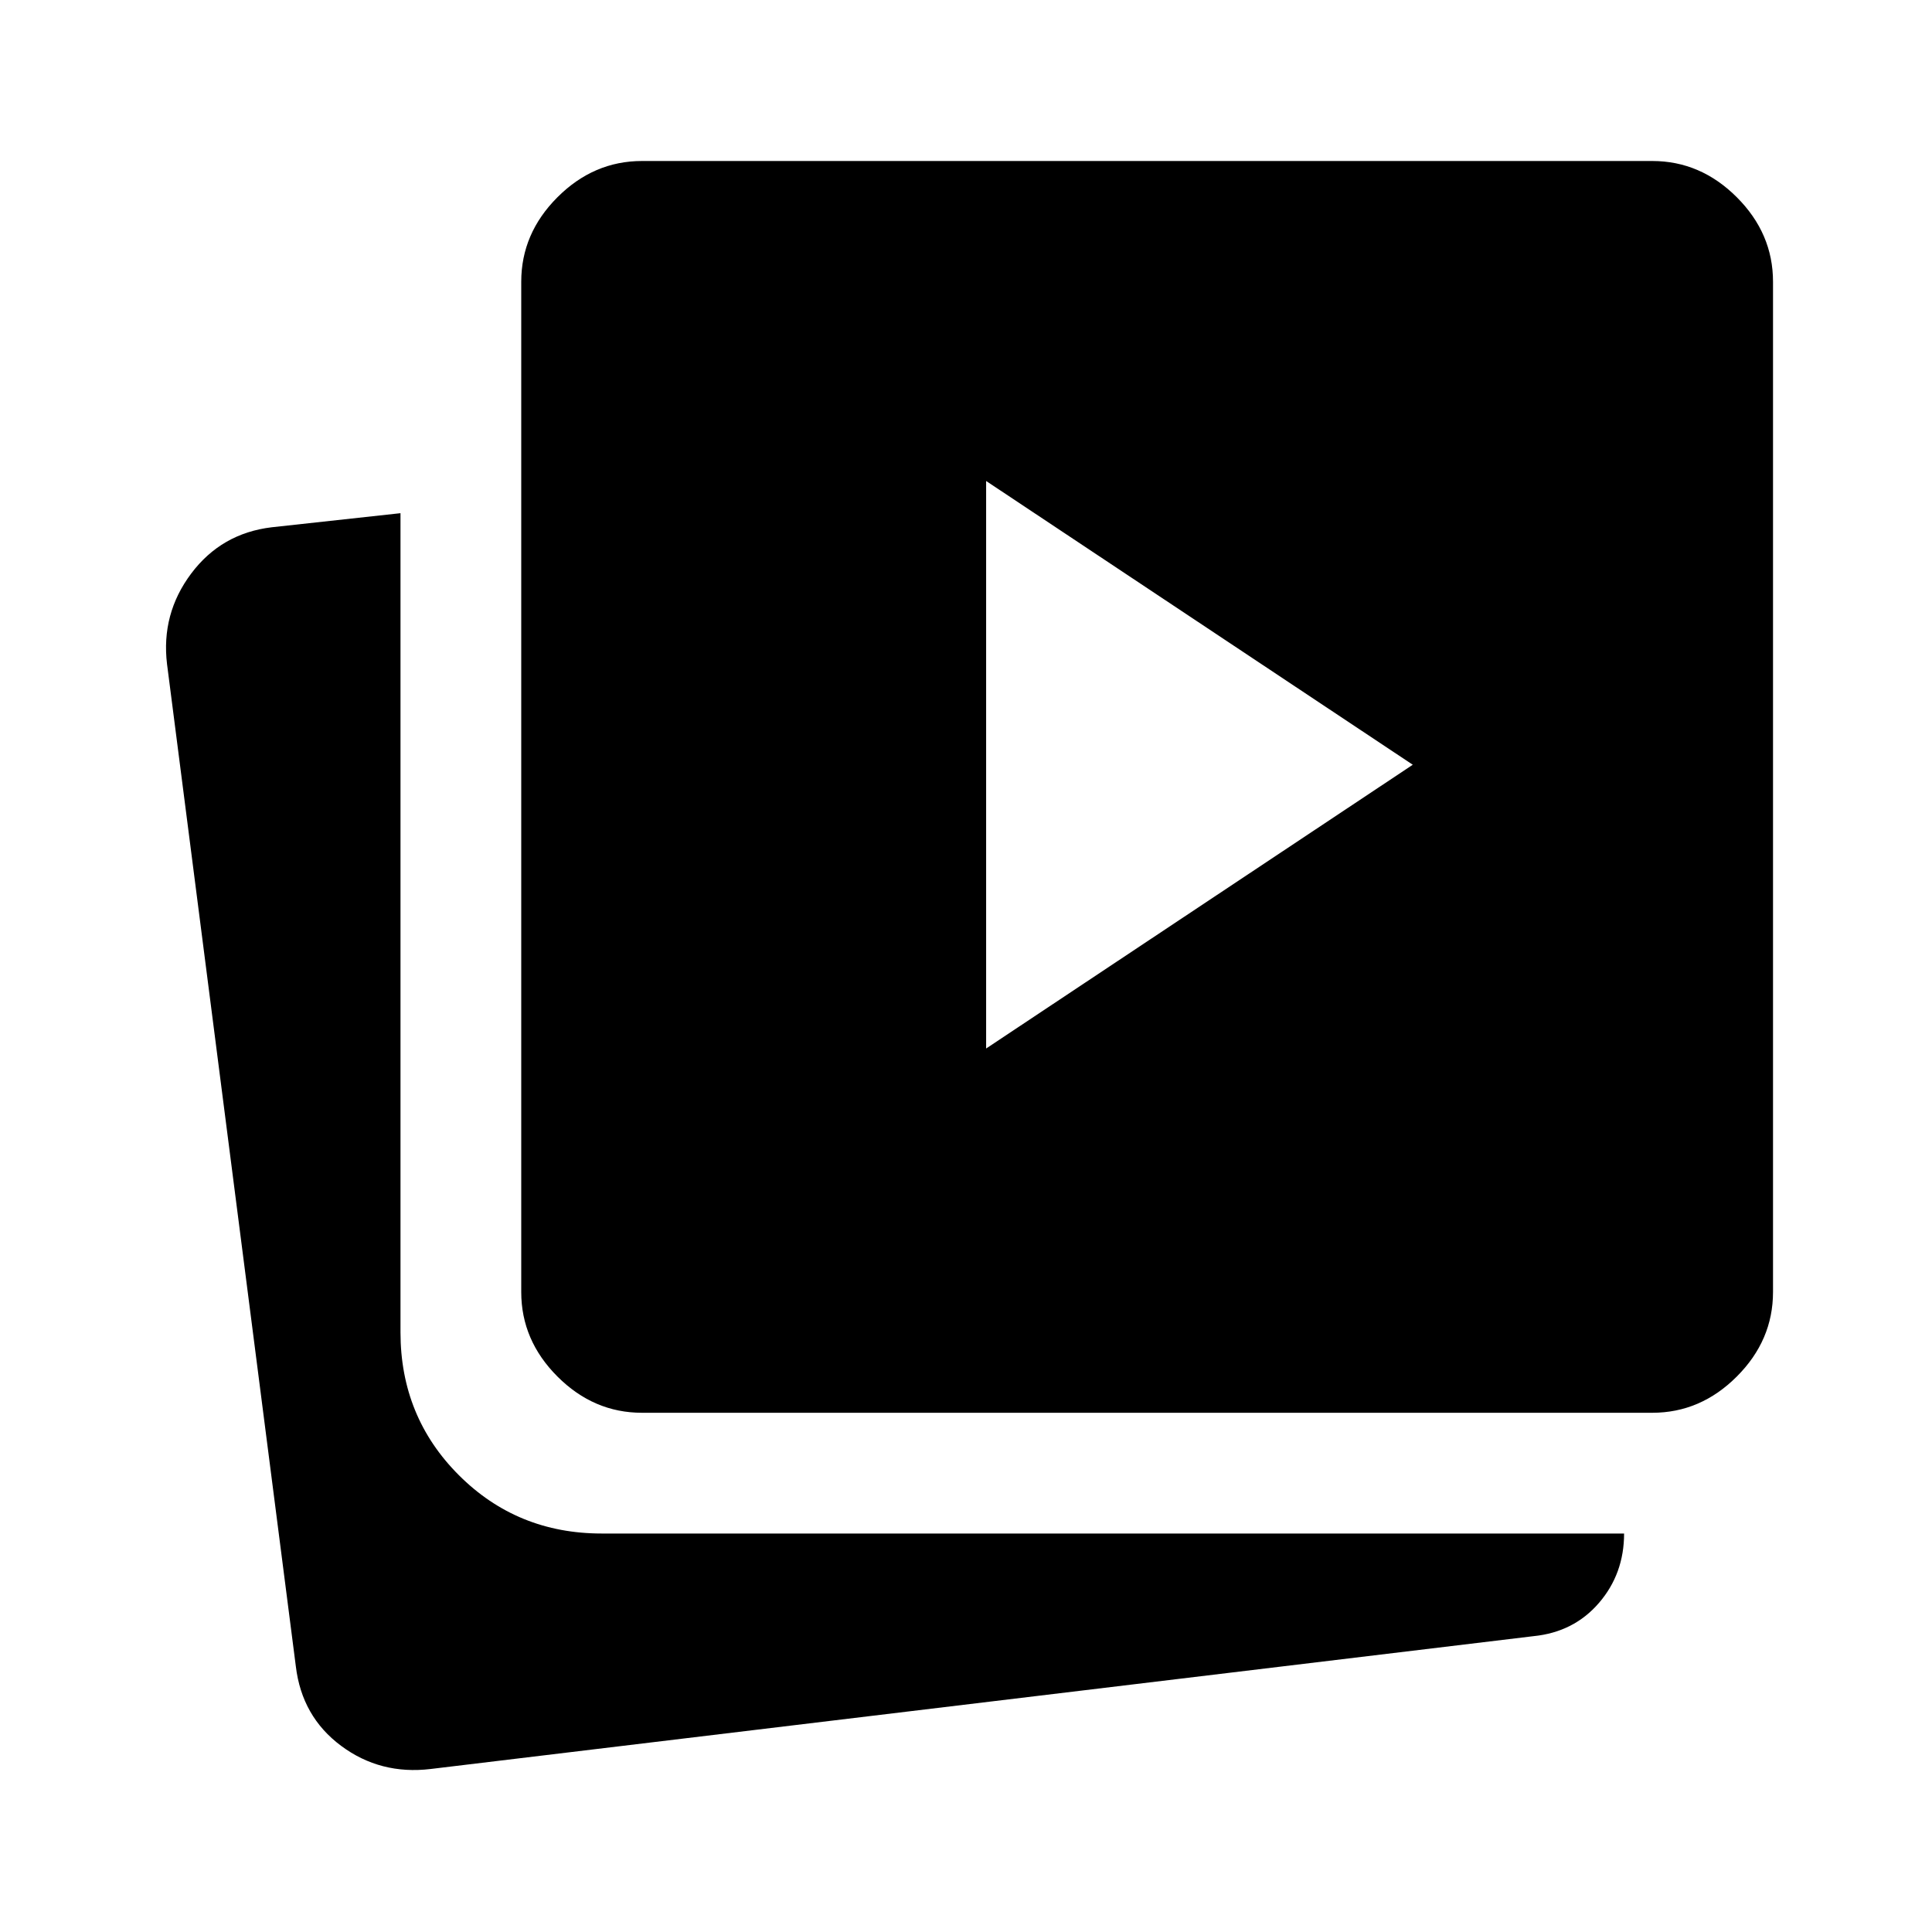 <svg xmlns="http://www.w3.org/2000/svg" width="48" height="48" viewBox="0 -960 960 960"><path d="m490-439 212-141-212-141v282ZM319-258q-24 0-42-18t-18-42v-502q0-24 18-42t42-18h502q24 0 42 18t18 42v502q0 24-18 42t-42 18H319ZM214-81q-25 3-44.5-11.5T147-132L83-630q-3-25 12-45t40-23l64-7v407q0 42 29 71t71 29h508q0 20-12.5 34.5T762-147L214-81Z"/></svg>
